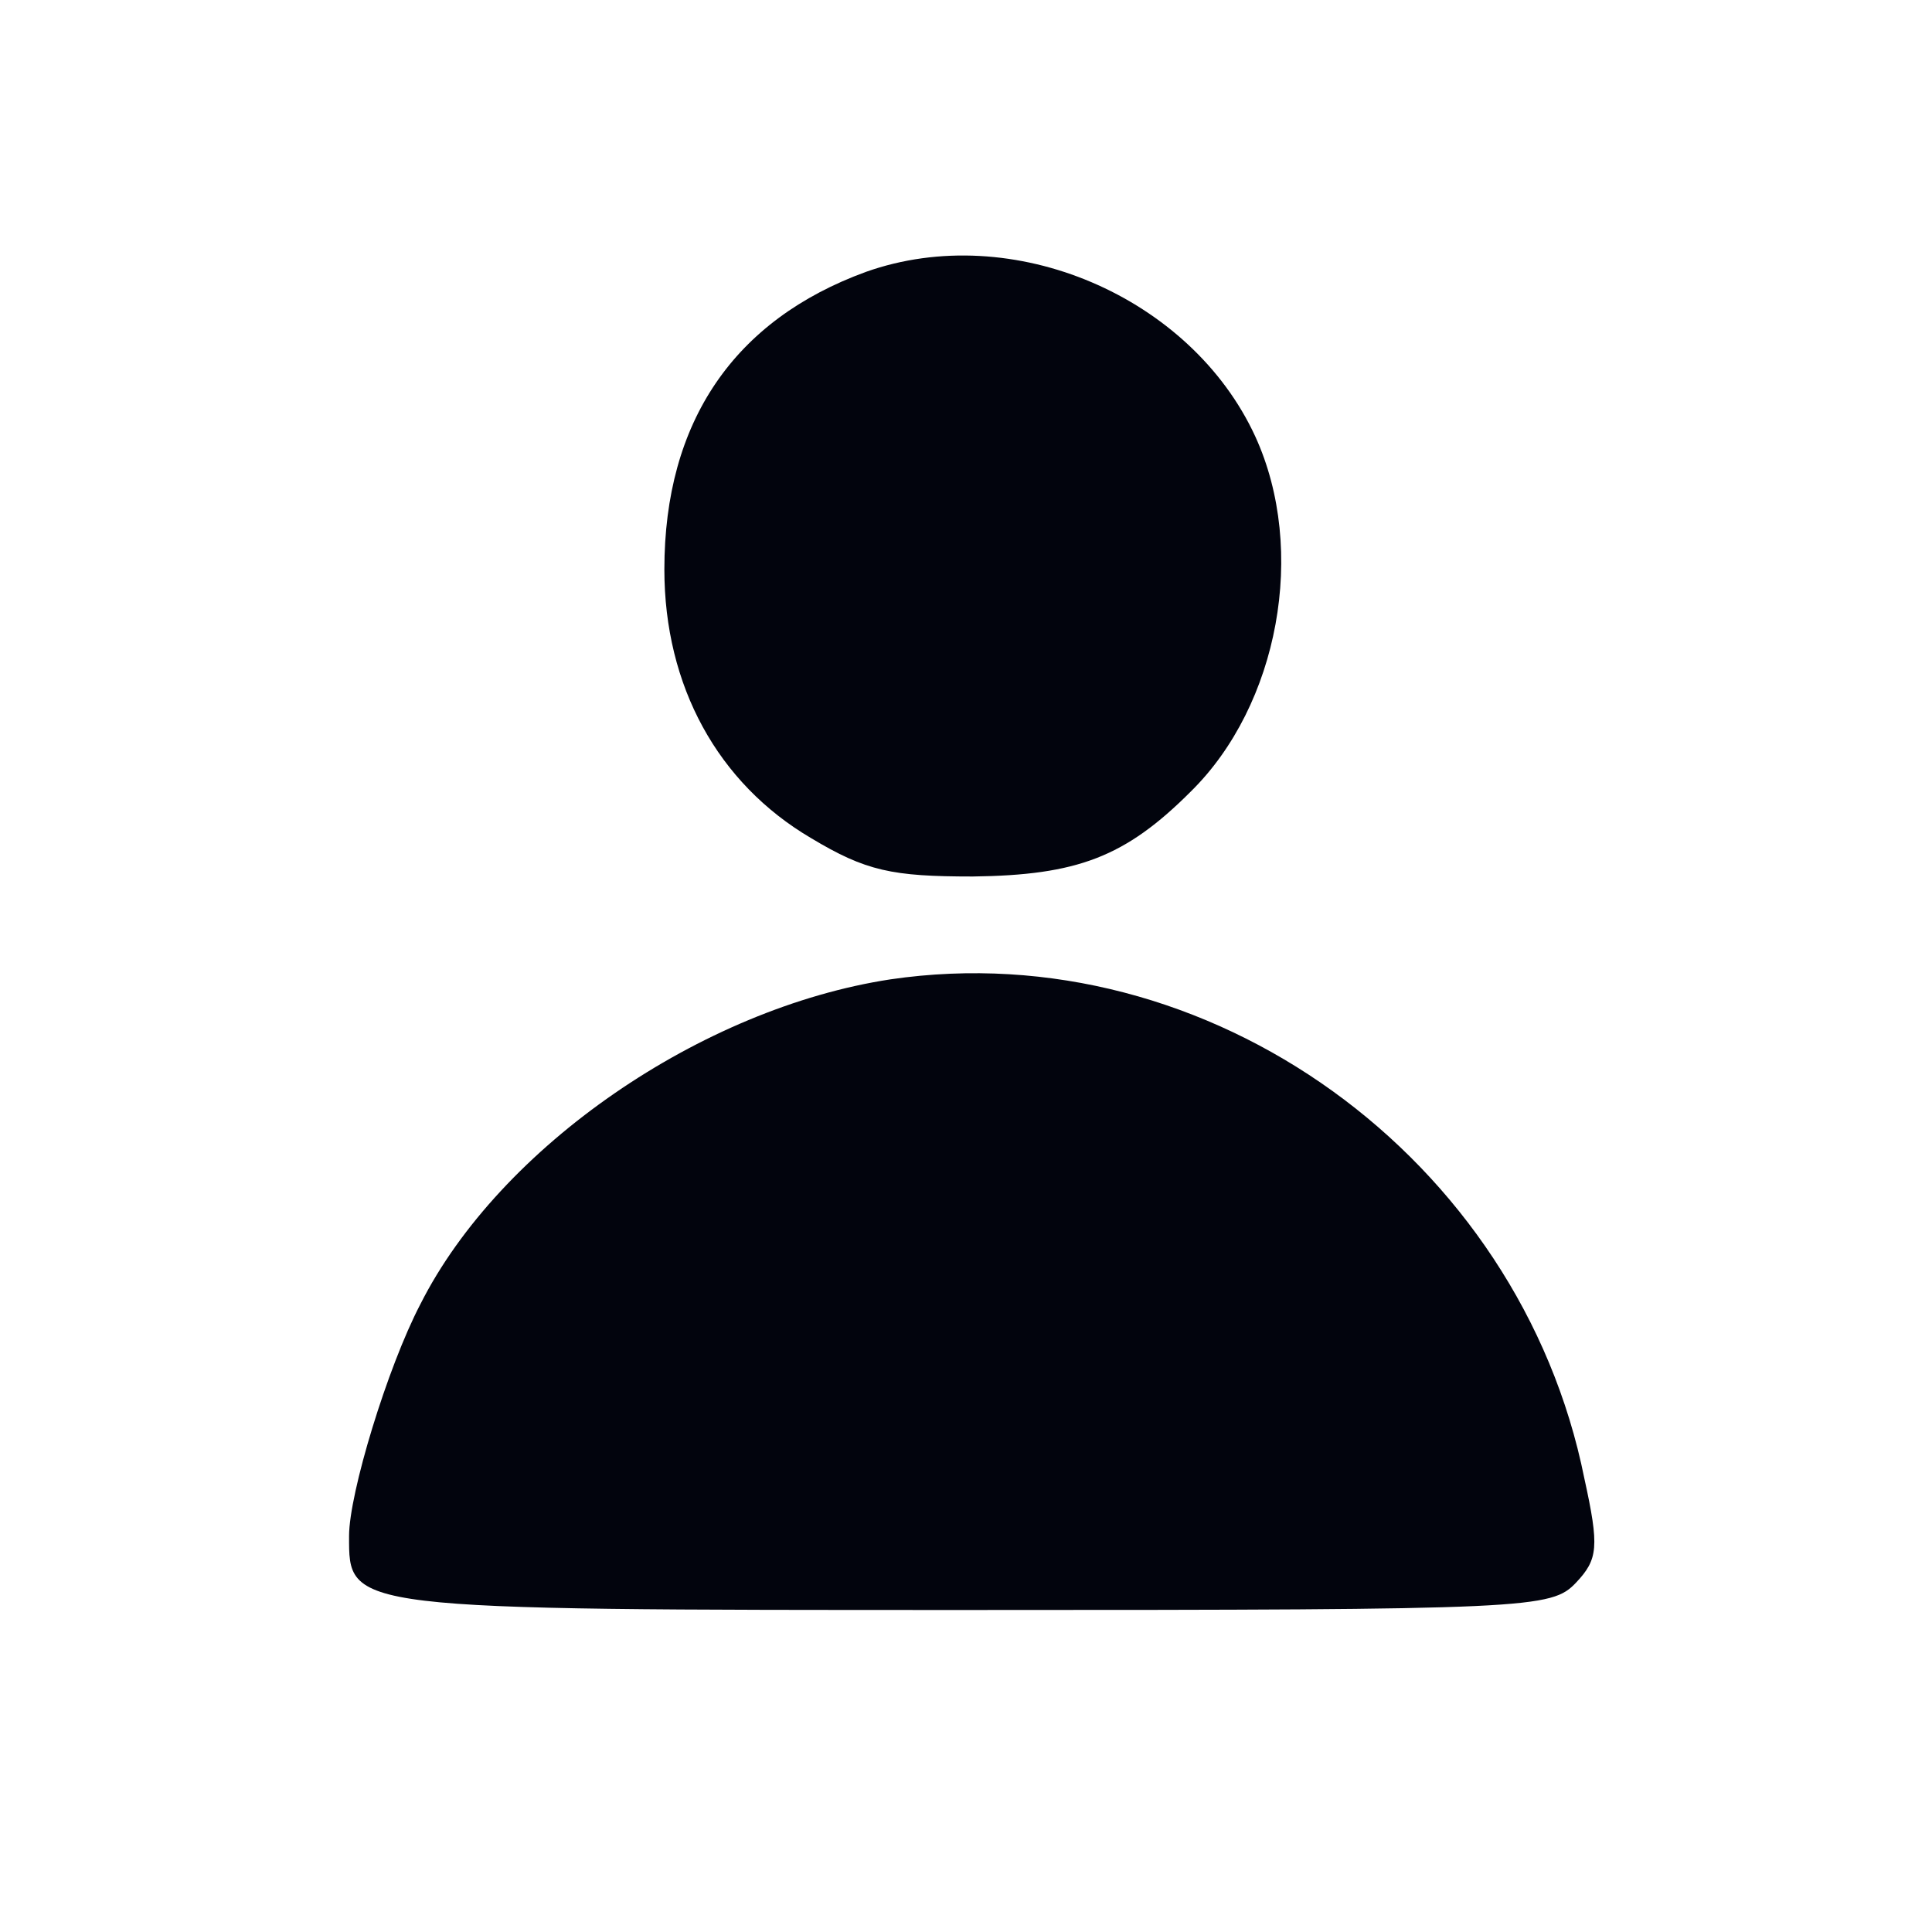 <svg width="40" height="40" viewBox="0 0 40 40" fill="none" xmlns="http://www.w3.org/2000/svg">
<path d="M17.928 5.629C15.203 6.623 13.755 8.723 13.755 11.789C13.755 14.202 14.862 16.217 16.792 17.352C17.928 18.034 18.467 18.147 20.142 18.147C22.299 18.119 23.293 17.75 24.655 16.387C26.472 14.599 27.068 11.392 25.989 9.036C24.655 6.14 20.965 4.551 17.928 5.629Z" fill="#02040D"/>
<path d="M18.439 20.276C14.522 20.872 10.349 23.739 8.703 27.003C8.021 28.309 7.227 30.921 7.227 31.8C7.227 33.333 7.113 33.333 20.113 33.333C31.723 33.333 32.12 33.305 32.631 32.766C33.086 32.283 33.114 32.028 32.802 30.608C31.468 23.966 25.024 19.311 18.439 20.276Z" fill="#02040D"/>
</svg>
